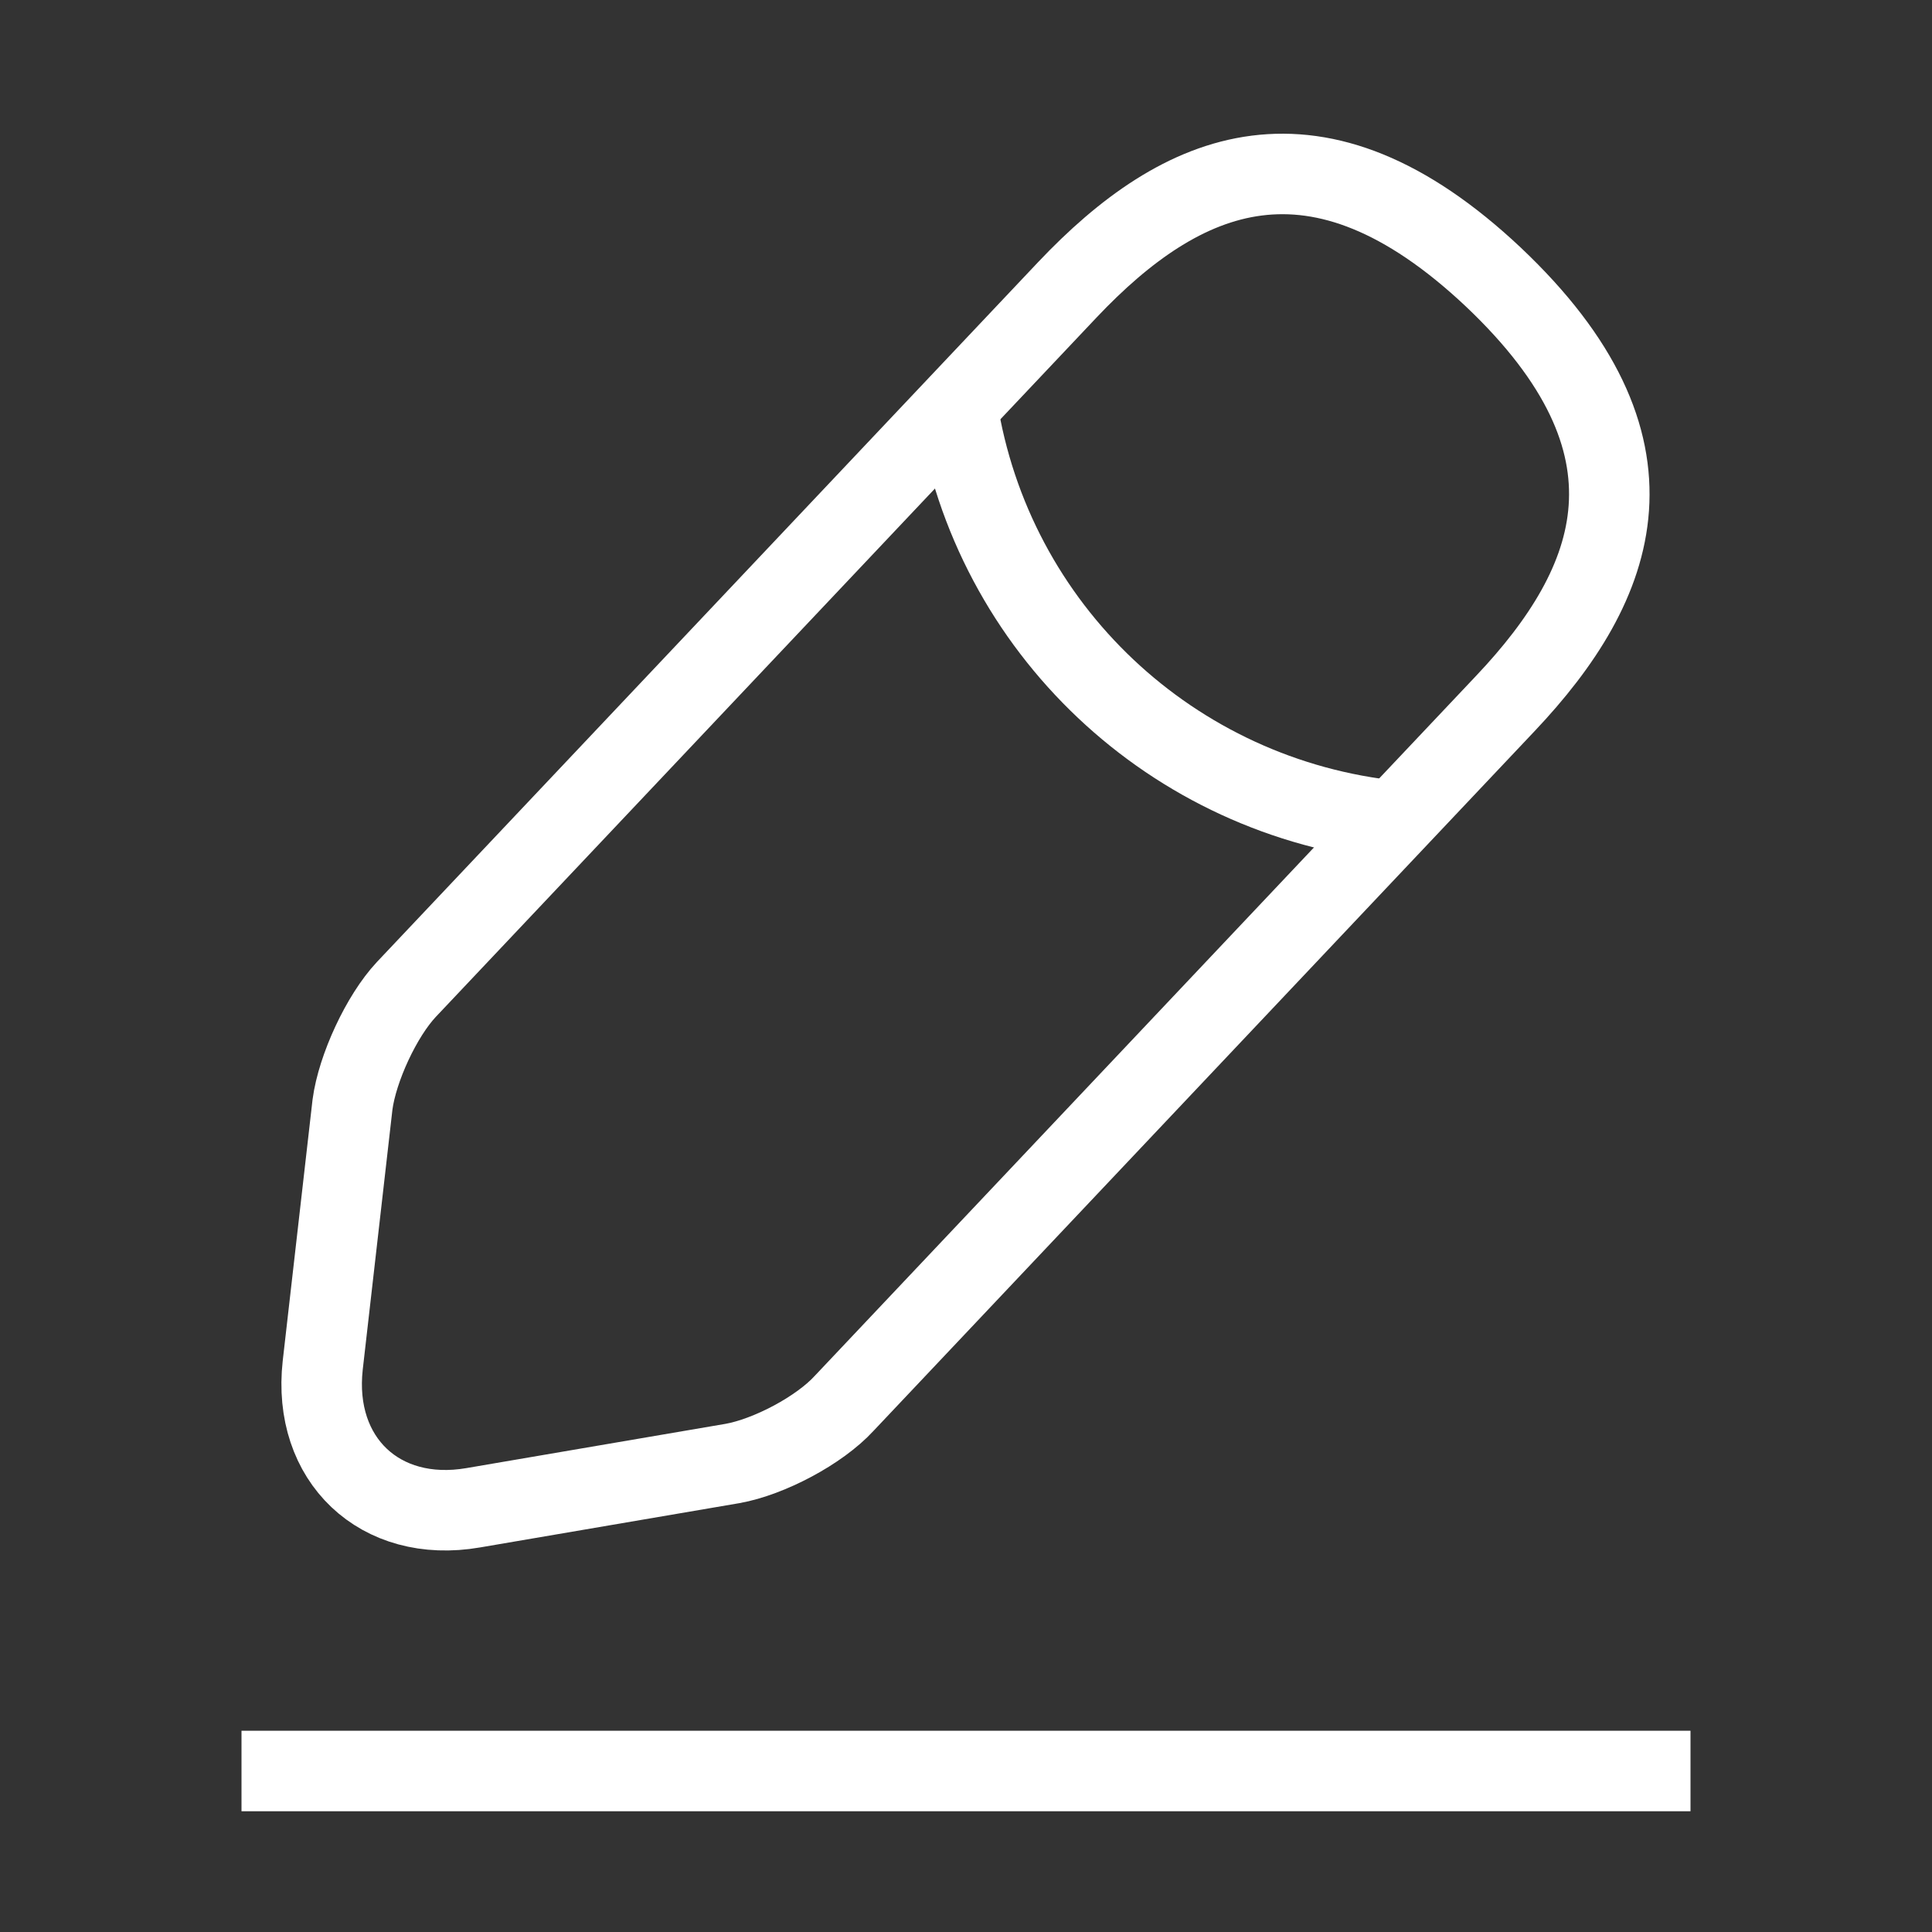 <svg width="24" height="24" viewBox="0 0 24 24" fill="none" xmlns="http://www.w3.org/2000/svg">
    <rect x="0" y="0" width="24" height="24" fill="#333333" stroke="none"/>
    <path d="M13.259 3.6L5.049 12.29C4.739 12.62 4.439 13.27 4.379 13.72L4.009 16.96C3.879 18.13 4.719 18.93 5.879 18.73L9.099 18.18C9.549 18.1 10.179 17.77 10.489 17.43L18.699 8.74C20.119 7.24 20.759 5.53 18.549 3.44C16.349 1.37 14.679 2.1 13.259 3.6Z"
          stroke="white" strokeWidth="1.5" stroke-miterlimit="10" strokeLinecap="round" strokeLinejoin="round"/>
    <path d="M11.891 5.05C12.321 7.81 14.561 9.92 17.341 10.2" stroke="white" strokeWidth="1.5"
          stroke-miterlimit="10" strokeLinecap="round" strokeLinejoin="round"/>
    <path d="M3 22H21" stroke="white" strokeWidth="1.5" stroke-miterlimit="10" strokeLinecap="round"
          strokeLinejoin="round"/>
</svg>
